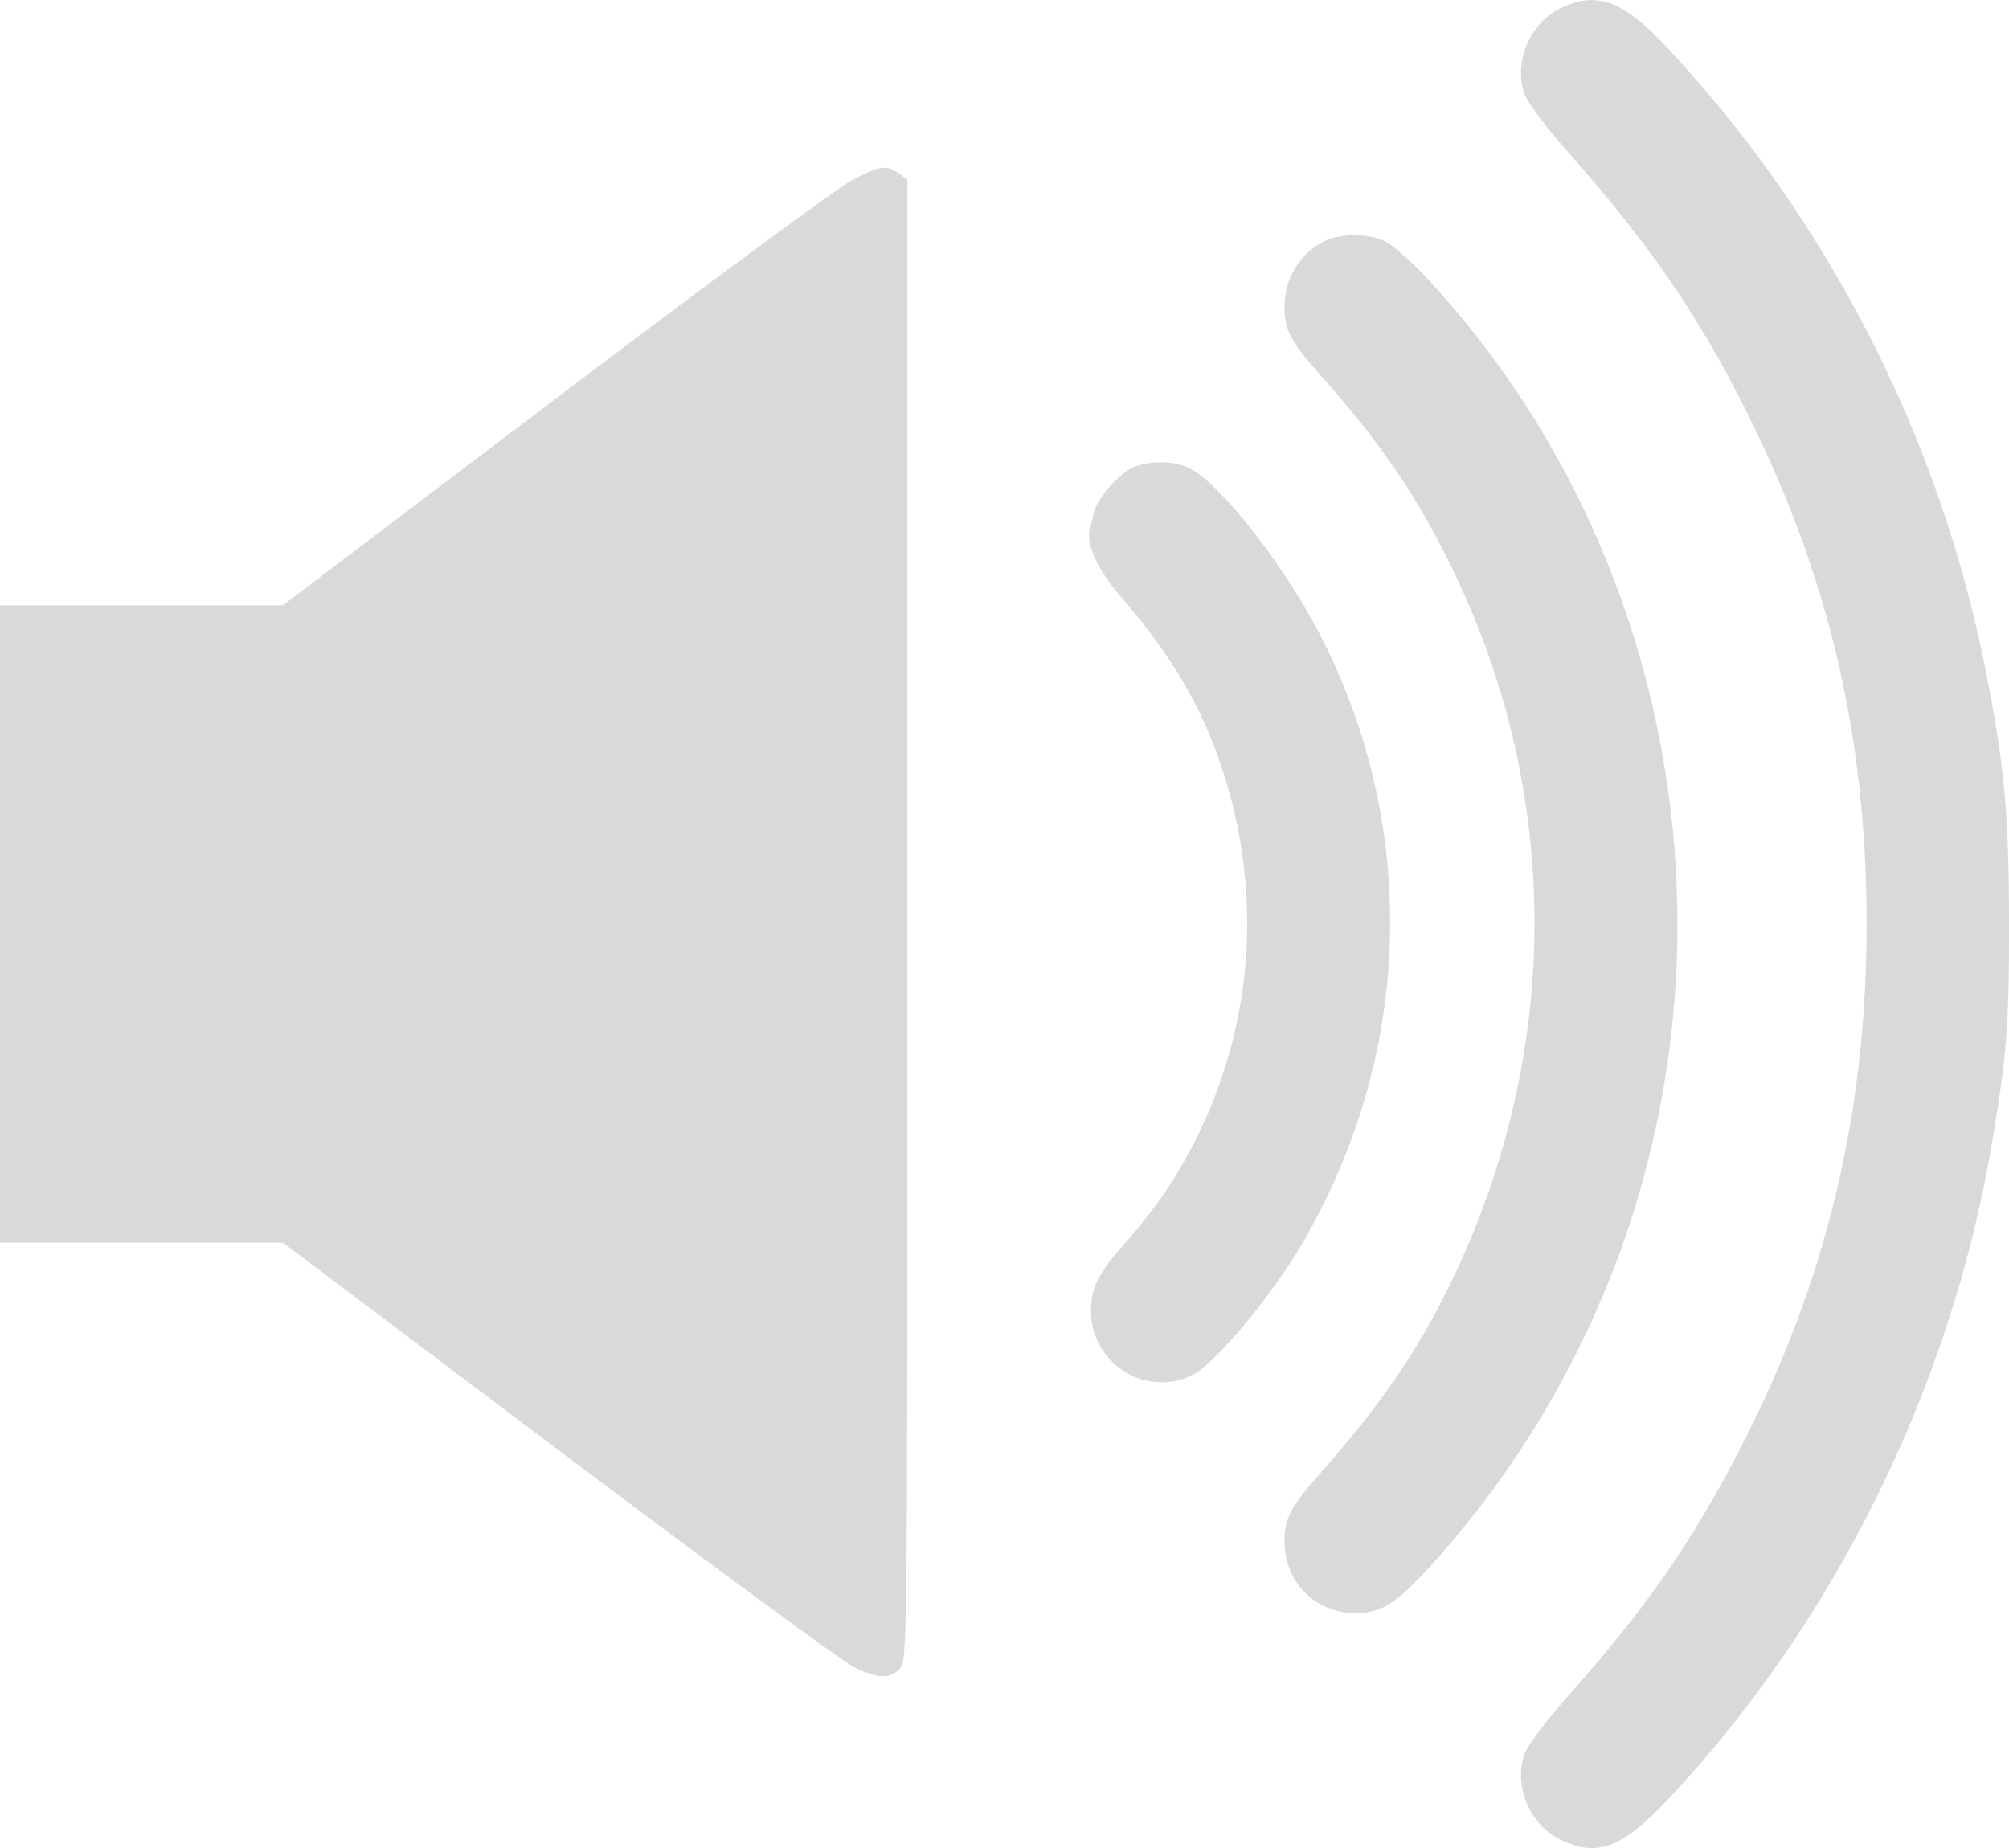 <svg width="25" height="23" viewBox="0 0 25 23" fill="none" xmlns="http://www.w3.org/2000/svg">
<path fill-rule="evenodd" clip-rule="evenodd" d="M19.415 0.105C19.036 0.295 18.837 0.763 18.966 1.161C19.001 1.268 19.228 1.571 19.517 1.898C20.512 3.021 21.124 3.91 21.717 5.09C22.758 7.162 23.228 9.157 23.228 11.5C23.228 13.763 22.77 15.762 21.799 17.743C21.172 19.019 20.549 19.942 19.562 21.052C19.238 21.417 19.003 21.728 18.967 21.838C18.836 22.239 19.037 22.709 19.419 22.896C19.878 23.121 20.19 23 20.781 22.369C22.829 20.184 24.267 17.274 24.779 14.276C24.973 13.143 25.002 12.775 25 11.475C24.998 10.101 24.945 9.531 24.706 8.327C24.131 5.424 22.726 2.691 20.706 0.55C20.19 0.003 19.851 -0.114 19.415 0.105ZM10.602 2.243C10.43 2.332 8.767 3.559 6.905 4.969L3.52 7.534H1.76H0V11.5V15.466H1.76H3.521L6.954 18.051C8.843 19.473 10.498 20.688 10.632 20.752C10.932 20.895 11.068 20.899 11.195 20.771C11.292 20.672 11.292 20.605 11.292 11.453V2.235L11.184 2.158C11.03 2.048 10.954 2.06 10.602 2.243ZM16.499 2.994C16.189 3.134 15.985 3.459 15.985 3.816C15.985 4.106 16.058 4.247 16.415 4.65C17.196 5.529 17.637 6.177 18.091 7.117C19.416 9.858 19.43 13.009 18.131 15.803C17.699 16.731 17.235 17.422 16.441 18.323C16.054 18.761 15.985 18.891 15.985 19.189C15.985 19.692 16.368 20.076 16.87 20.076C17.172 20.076 17.352 19.971 17.721 19.576C18.861 18.355 19.76 16.828 20.287 15.212C21.626 11.109 20.634 6.535 17.732 3.436C17.549 3.241 17.326 3.046 17.235 3.003C17.036 2.907 16.699 2.903 16.499 2.994ZM14.102 5.818C13.915 5.901 13.649 6.206 13.611 6.382C13.595 6.457 13.573 6.547 13.562 6.583C13.507 6.76 13.661 7.098 13.943 7.421C14.52 8.082 14.902 8.709 15.153 9.408C15.806 11.22 15.581 13.178 14.536 14.781C14.417 14.964 14.189 15.259 14.03 15.437C13.672 15.838 13.579 16.015 13.576 16.305C13.569 16.97 14.268 17.41 14.851 17.107C15.127 16.963 15.822 16.129 16.195 15.494C17.574 13.146 17.666 10.328 16.443 7.931C15.981 7.025 15.156 5.978 14.777 5.816C14.58 5.732 14.295 5.733 14.102 5.818Z" fill="#D9D9D9"/>
</svg>
